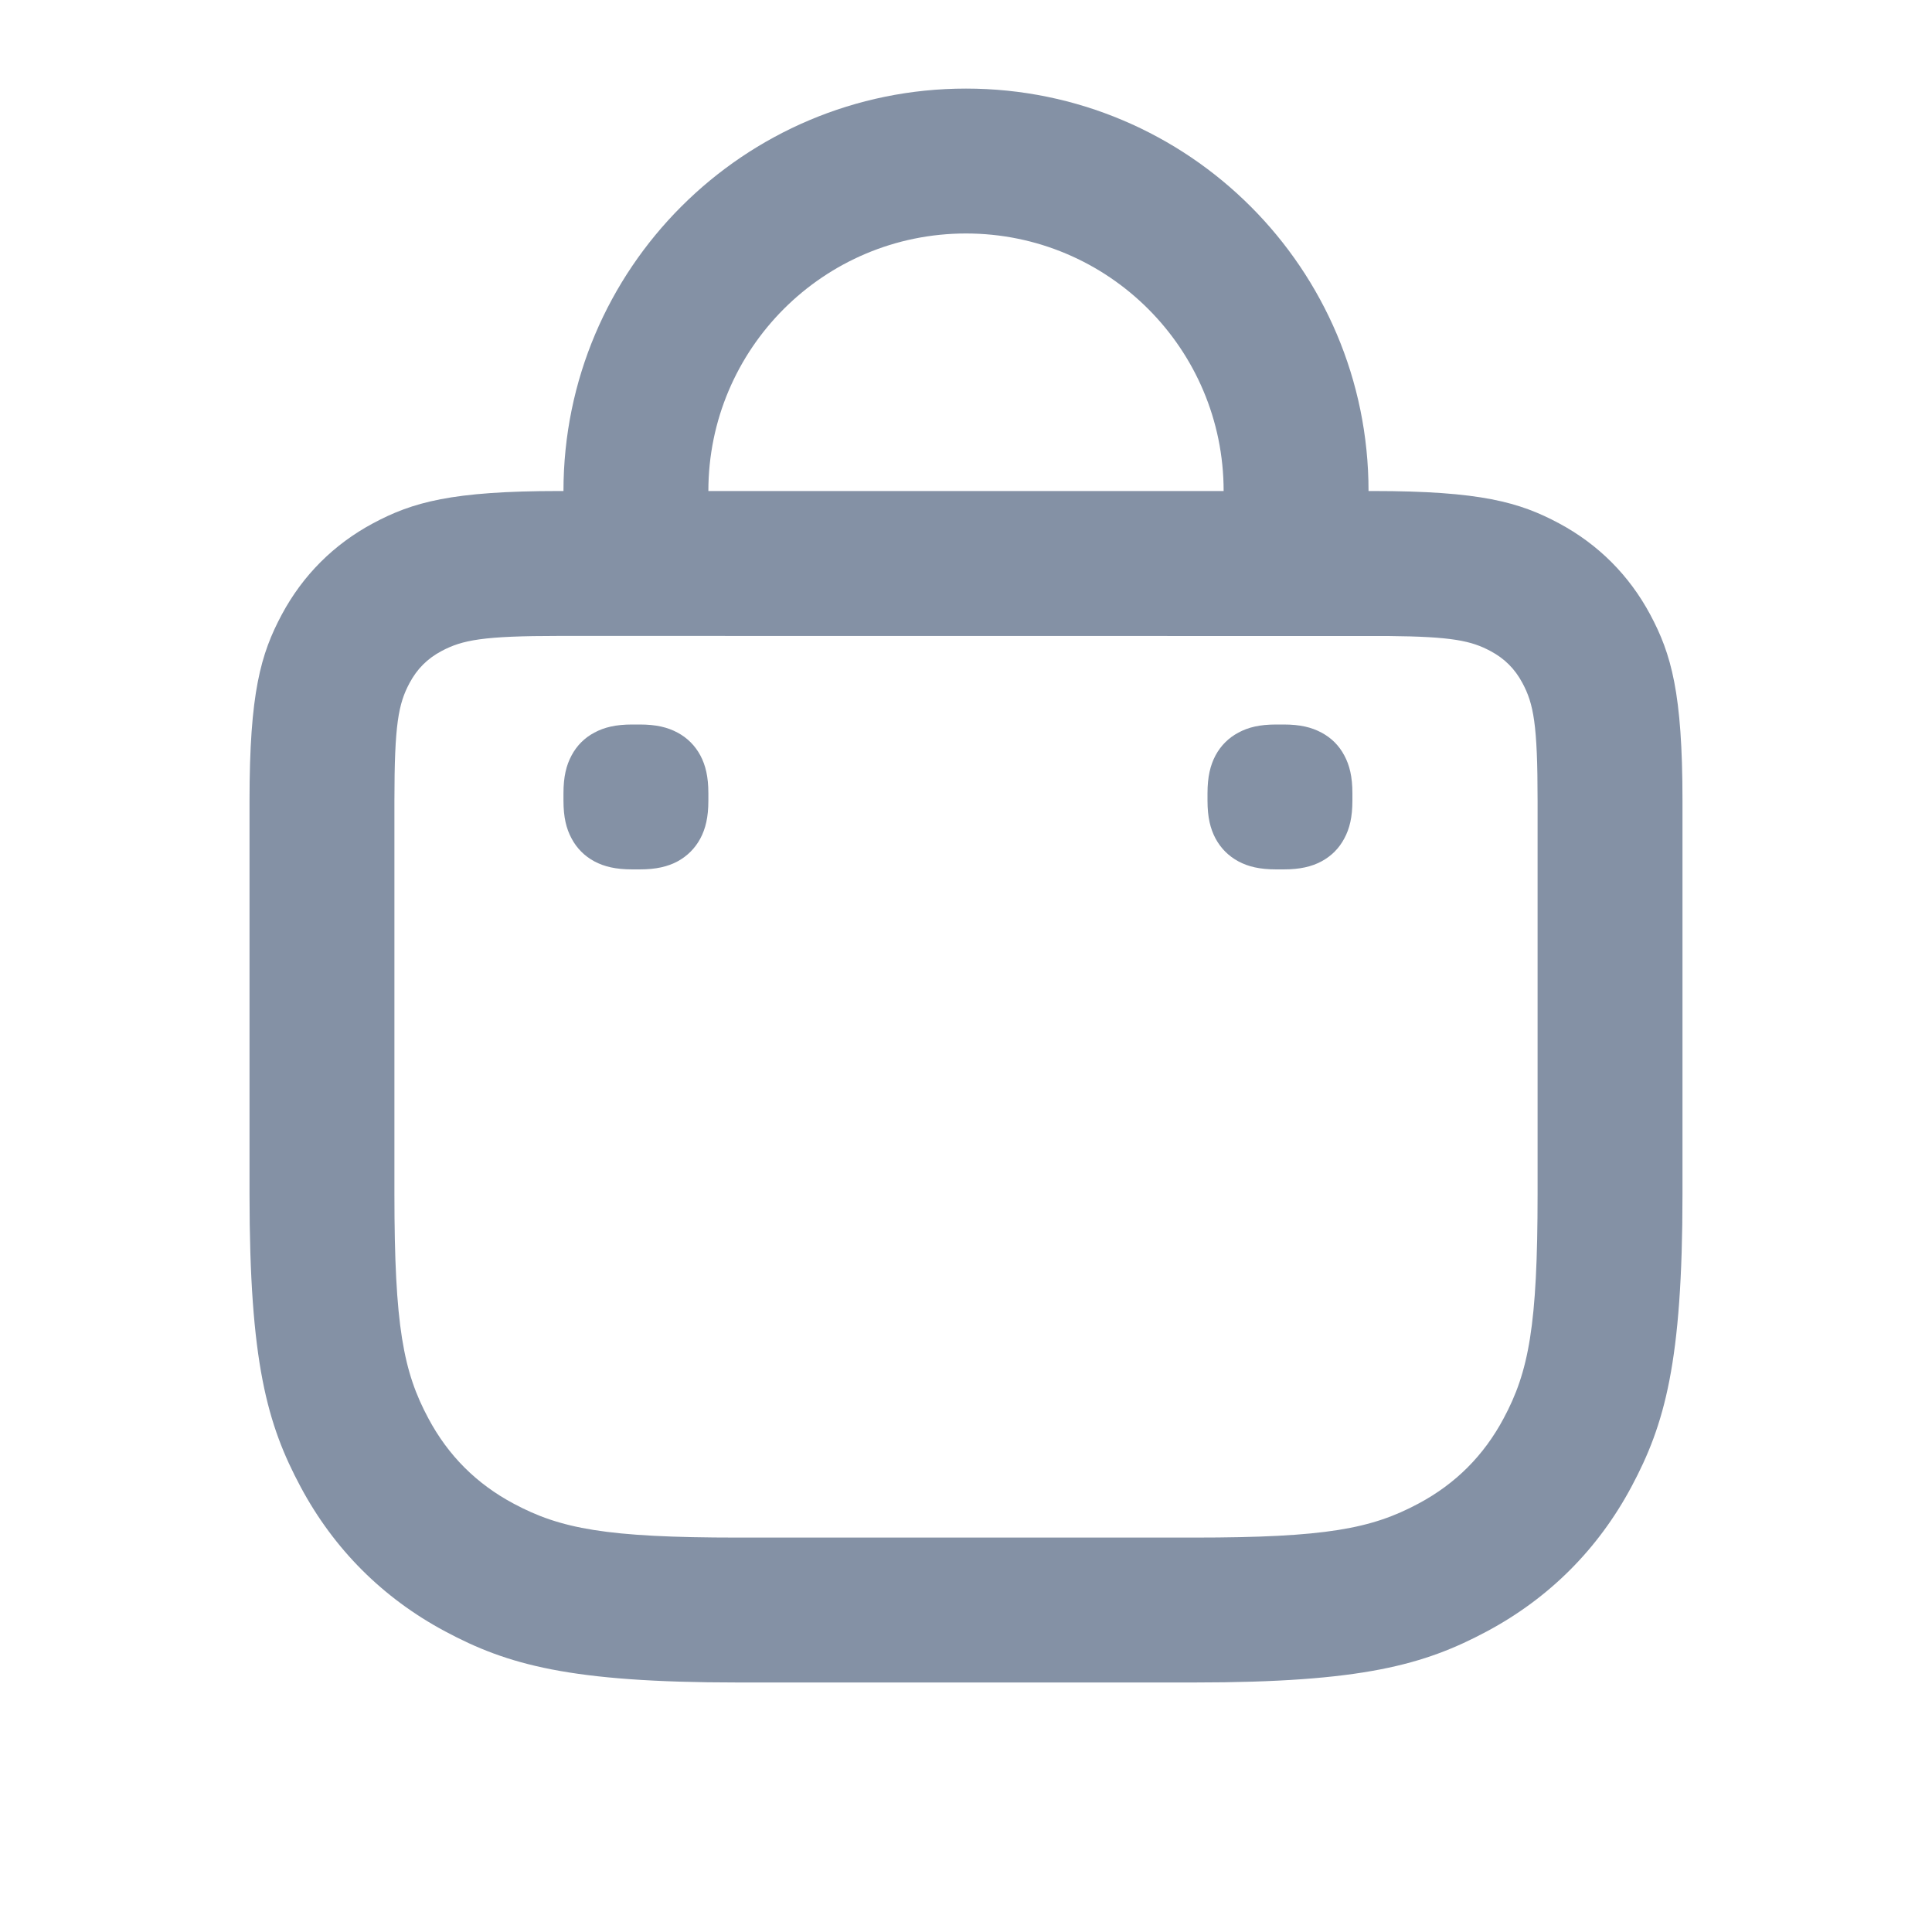 <svg width="20" height="20" viewBox="0 0 20 20" fill="none" xmlns="http://www.w3.org/2000/svg">
<path d="M10 0.917C12.301 0.917 14.167 2.782 14.167 5.083H14.212C15.326 5.083 15.73 5.199 16.138 5.417C16.545 5.635 16.865 5.955 17.083 6.362C17.301 6.77 17.417 7.174 17.417 8.288V12.362C17.417 14.103 17.233 14.747 16.888 15.392C16.543 16.037 16.037 16.543 15.392 16.888C14.746 17.233 14.103 17.417 12.362 17.417H7.638C5.897 17.417 5.253 17.233 4.608 16.888C3.963 16.543 3.457 16.037 3.112 15.392C2.767 14.747 2.583 14.103 2.583 12.362V8.288C2.583 7.174 2.699 6.77 2.917 6.362C3.135 5.955 3.455 5.635 3.862 5.417C4.27 5.199 4.674 5.083 5.788 5.083H5.833C5.833 2.782 7.699 0.917 10 0.917ZM14.372 6.584L5.788 6.583C4.999 6.583 4.786 6.625 4.57 6.74C4.424 6.818 4.318 6.924 4.24 7.07C4.124 7.286 4.083 7.499 4.083 8.288V12.362C4.083 13.725 4.175 14.2 4.435 14.684C4.64 15.068 4.932 15.36 5.316 15.565C5.801 15.825 6.275 15.917 7.638 15.917H12.362C13.724 15.917 14.199 15.825 14.684 15.565C15.068 15.36 15.36 15.068 15.565 14.684C15.825 14.2 15.917 13.725 15.917 12.362V8.288C15.917 7.499 15.876 7.286 15.76 7.07C15.682 6.924 15.576 6.818 15.43 6.74C15.23 6.633 15.032 6.59 14.372 6.584ZM13.288 7.5C13.459 7.5 13.578 7.529 13.68 7.584C13.782 7.638 13.862 7.718 13.916 7.82C13.971 7.922 14 8.041 14 8.212V8.288C14 8.46 13.971 8.578 13.916 8.68C13.862 8.782 13.782 8.862 13.68 8.917C13.578 8.971 13.459 9 13.288 9H13.212C13.04 9 12.921 8.971 12.82 8.917C12.718 8.862 12.638 8.782 12.583 8.68C12.529 8.578 12.5 8.46 12.5 8.288V8.212C12.5 8.041 12.529 7.922 12.583 7.82C12.638 7.718 12.718 7.638 12.82 7.584C12.921 7.529 13.04 7.5 13.212 7.5H13.288ZM6.622 7.5C6.793 7.5 6.912 7.529 7.014 7.584C7.115 7.638 7.195 7.718 7.25 7.82C7.304 7.922 7.333 8.041 7.333 8.212V8.288C7.333 8.46 7.304 8.578 7.25 8.68C7.195 8.782 7.115 8.862 7.014 8.917C6.912 8.971 6.793 9 6.622 9H6.545C6.374 9 6.255 8.971 6.153 8.917C6.051 8.862 5.971 8.782 5.917 8.68C5.862 8.578 5.833 8.46 5.833 8.288V8.212C5.833 8.041 5.862 7.922 5.917 7.82C5.971 7.718 6.051 7.638 6.153 7.584C6.255 7.529 6.374 7.5 6.545 7.5H6.622ZM10 2.417C8.527 2.417 7.333 3.611 7.333 5.083H12.667C12.667 3.611 11.473 2.417 10 2.417Z" fill="#8491A5"/>
</svg>
